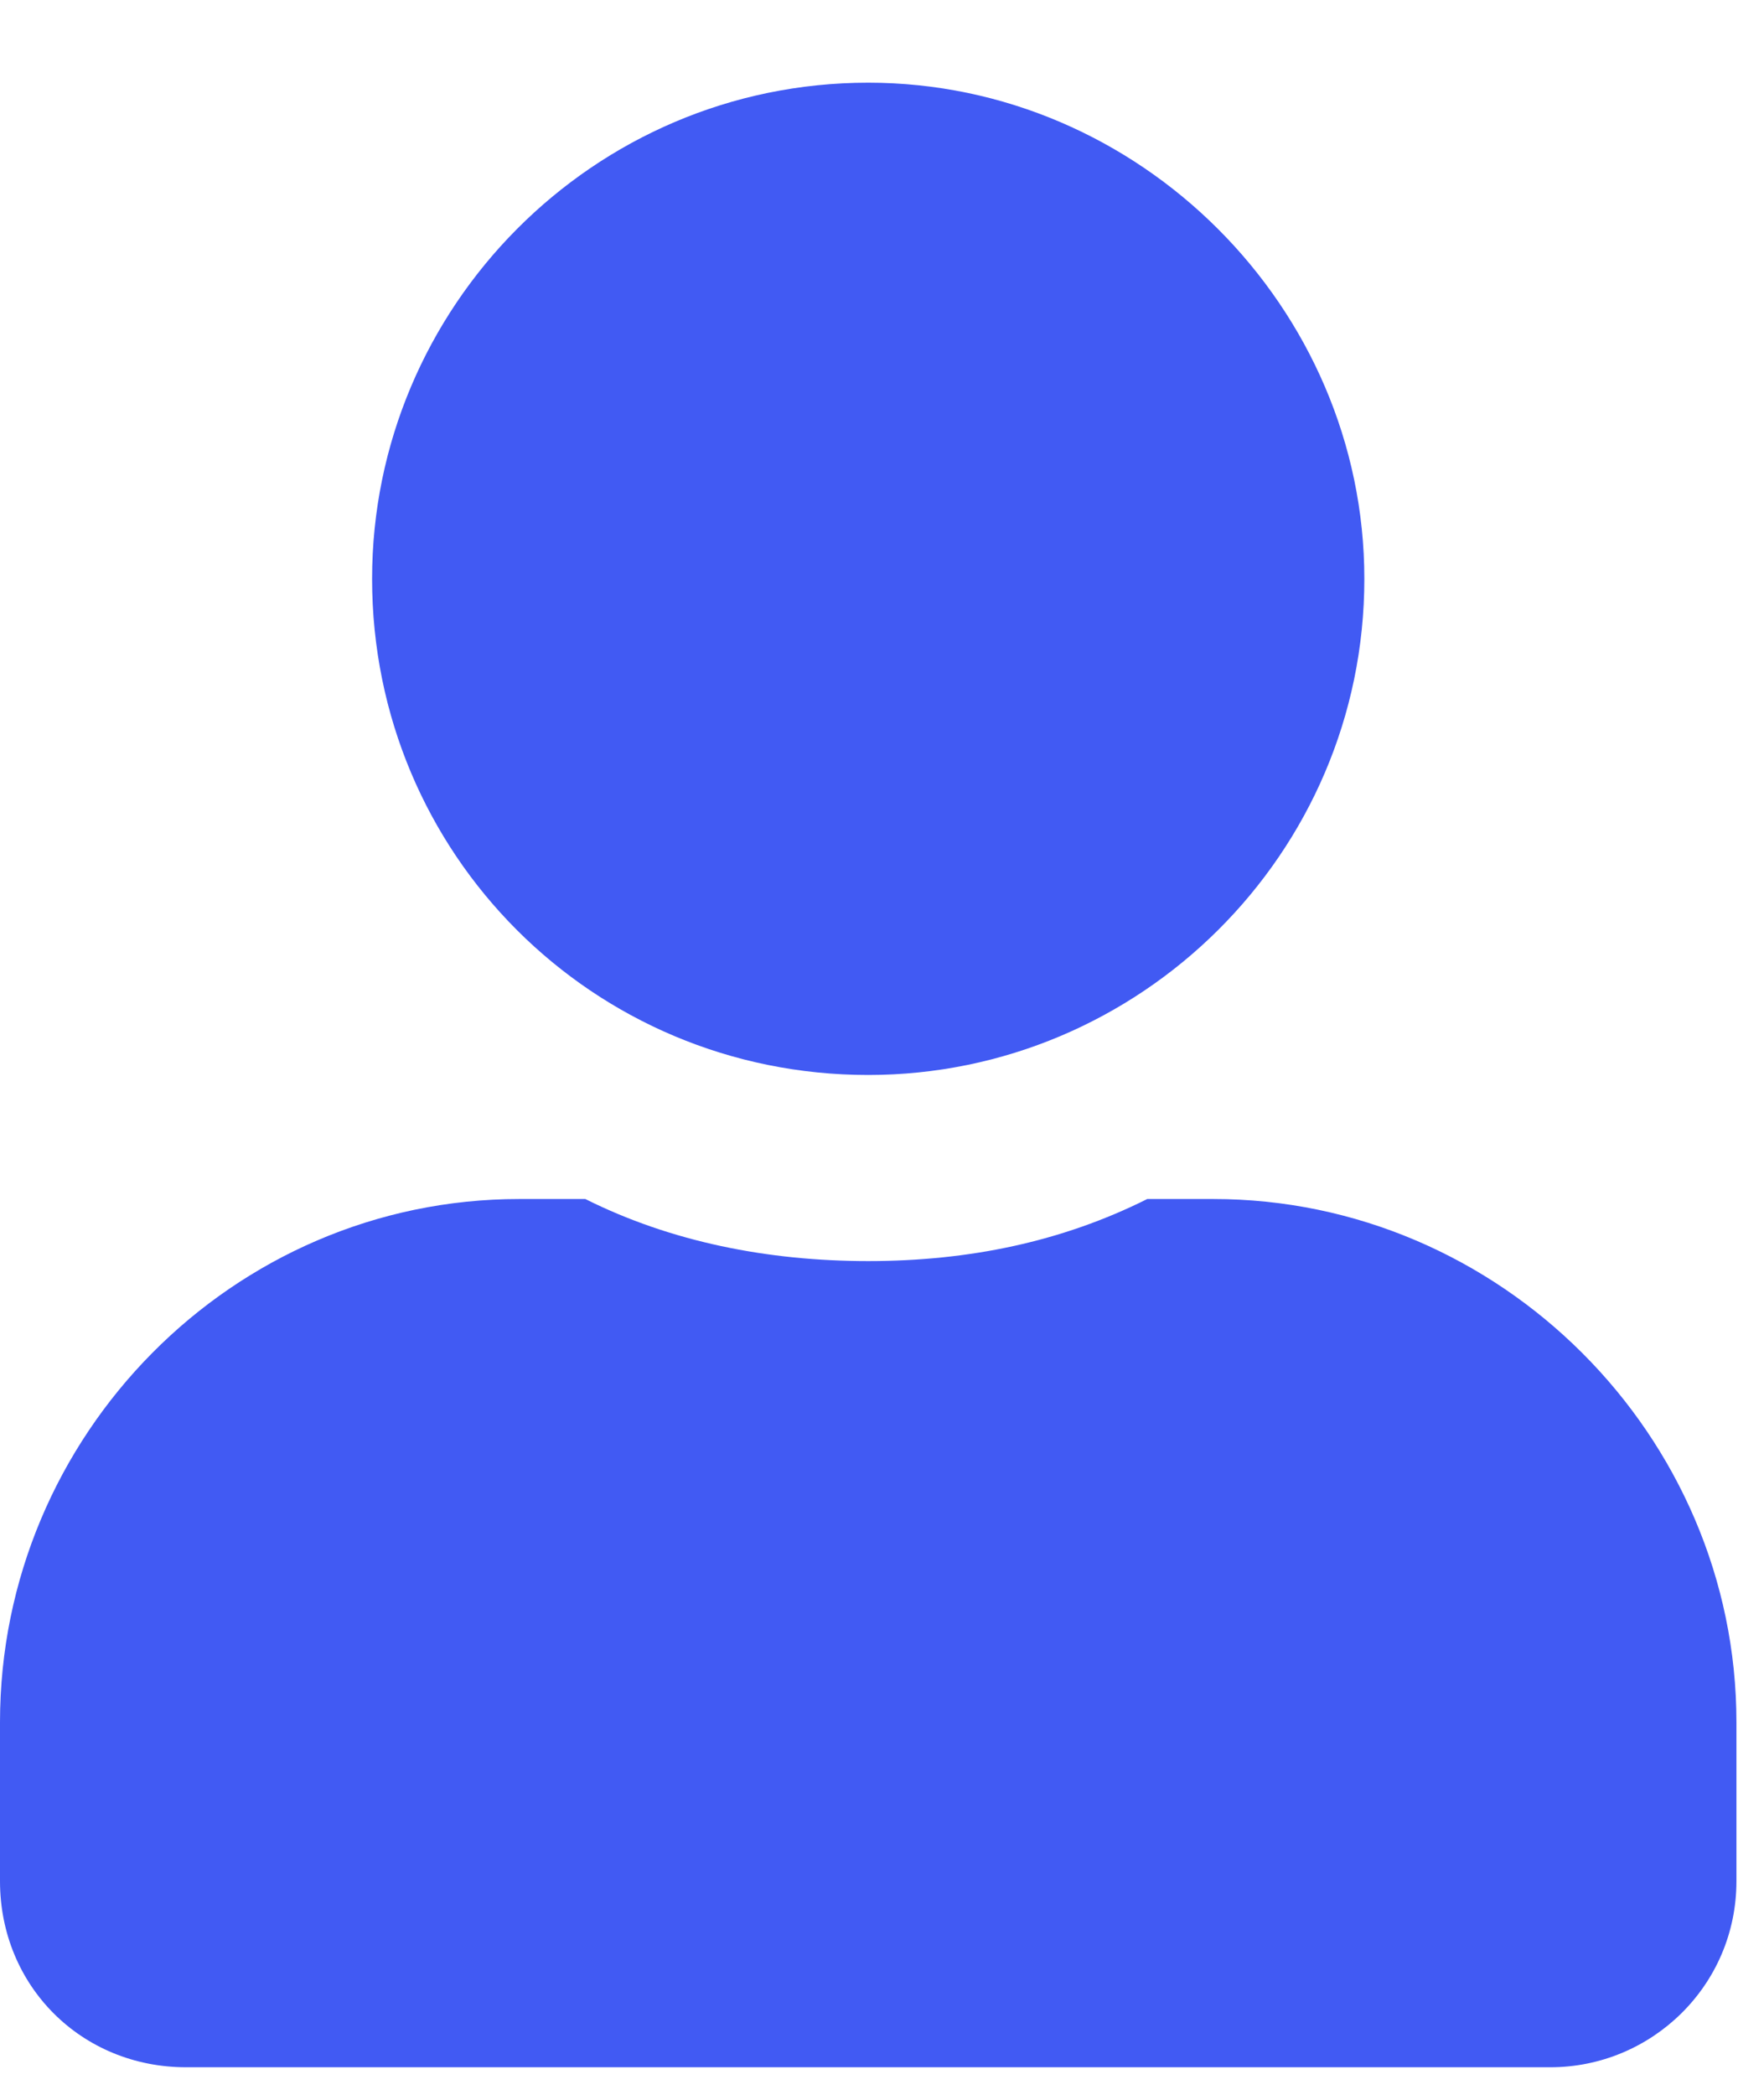 <svg 
    title="iconUser"
    width="16" 
    height="19" 
    viewBox="0 0 16 19" 
    fill="none" 
    xmlns="http://www.w3.org/2000/svg">
<path 
    d="M7.875 9.75C10.336 9.75 12.375 7.746 12.375 5.25C12.375 2.789 10.336 0.75 7.875 0.75C5.379 0.75 3.375 2.789 3.375 5.25C3.375 7.746 5.379 9.75 7.875 9.75ZM11.004 10.875H10.406C9.633 11.262 8.789 11.438 7.875 11.438C6.961 11.438 6.082 11.262 5.309 10.875H4.711C2.109 10.875 0 13.02 0 15.621V17.062C0 18.012 0.738 18.75 1.688 18.75H14.062C14.977 18.75 15.75 18.012 15.75 17.062V15.621C15.75 13.02 13.605 10.875 11.004 10.875Z" fill="#415AF3"/>
</svg>
